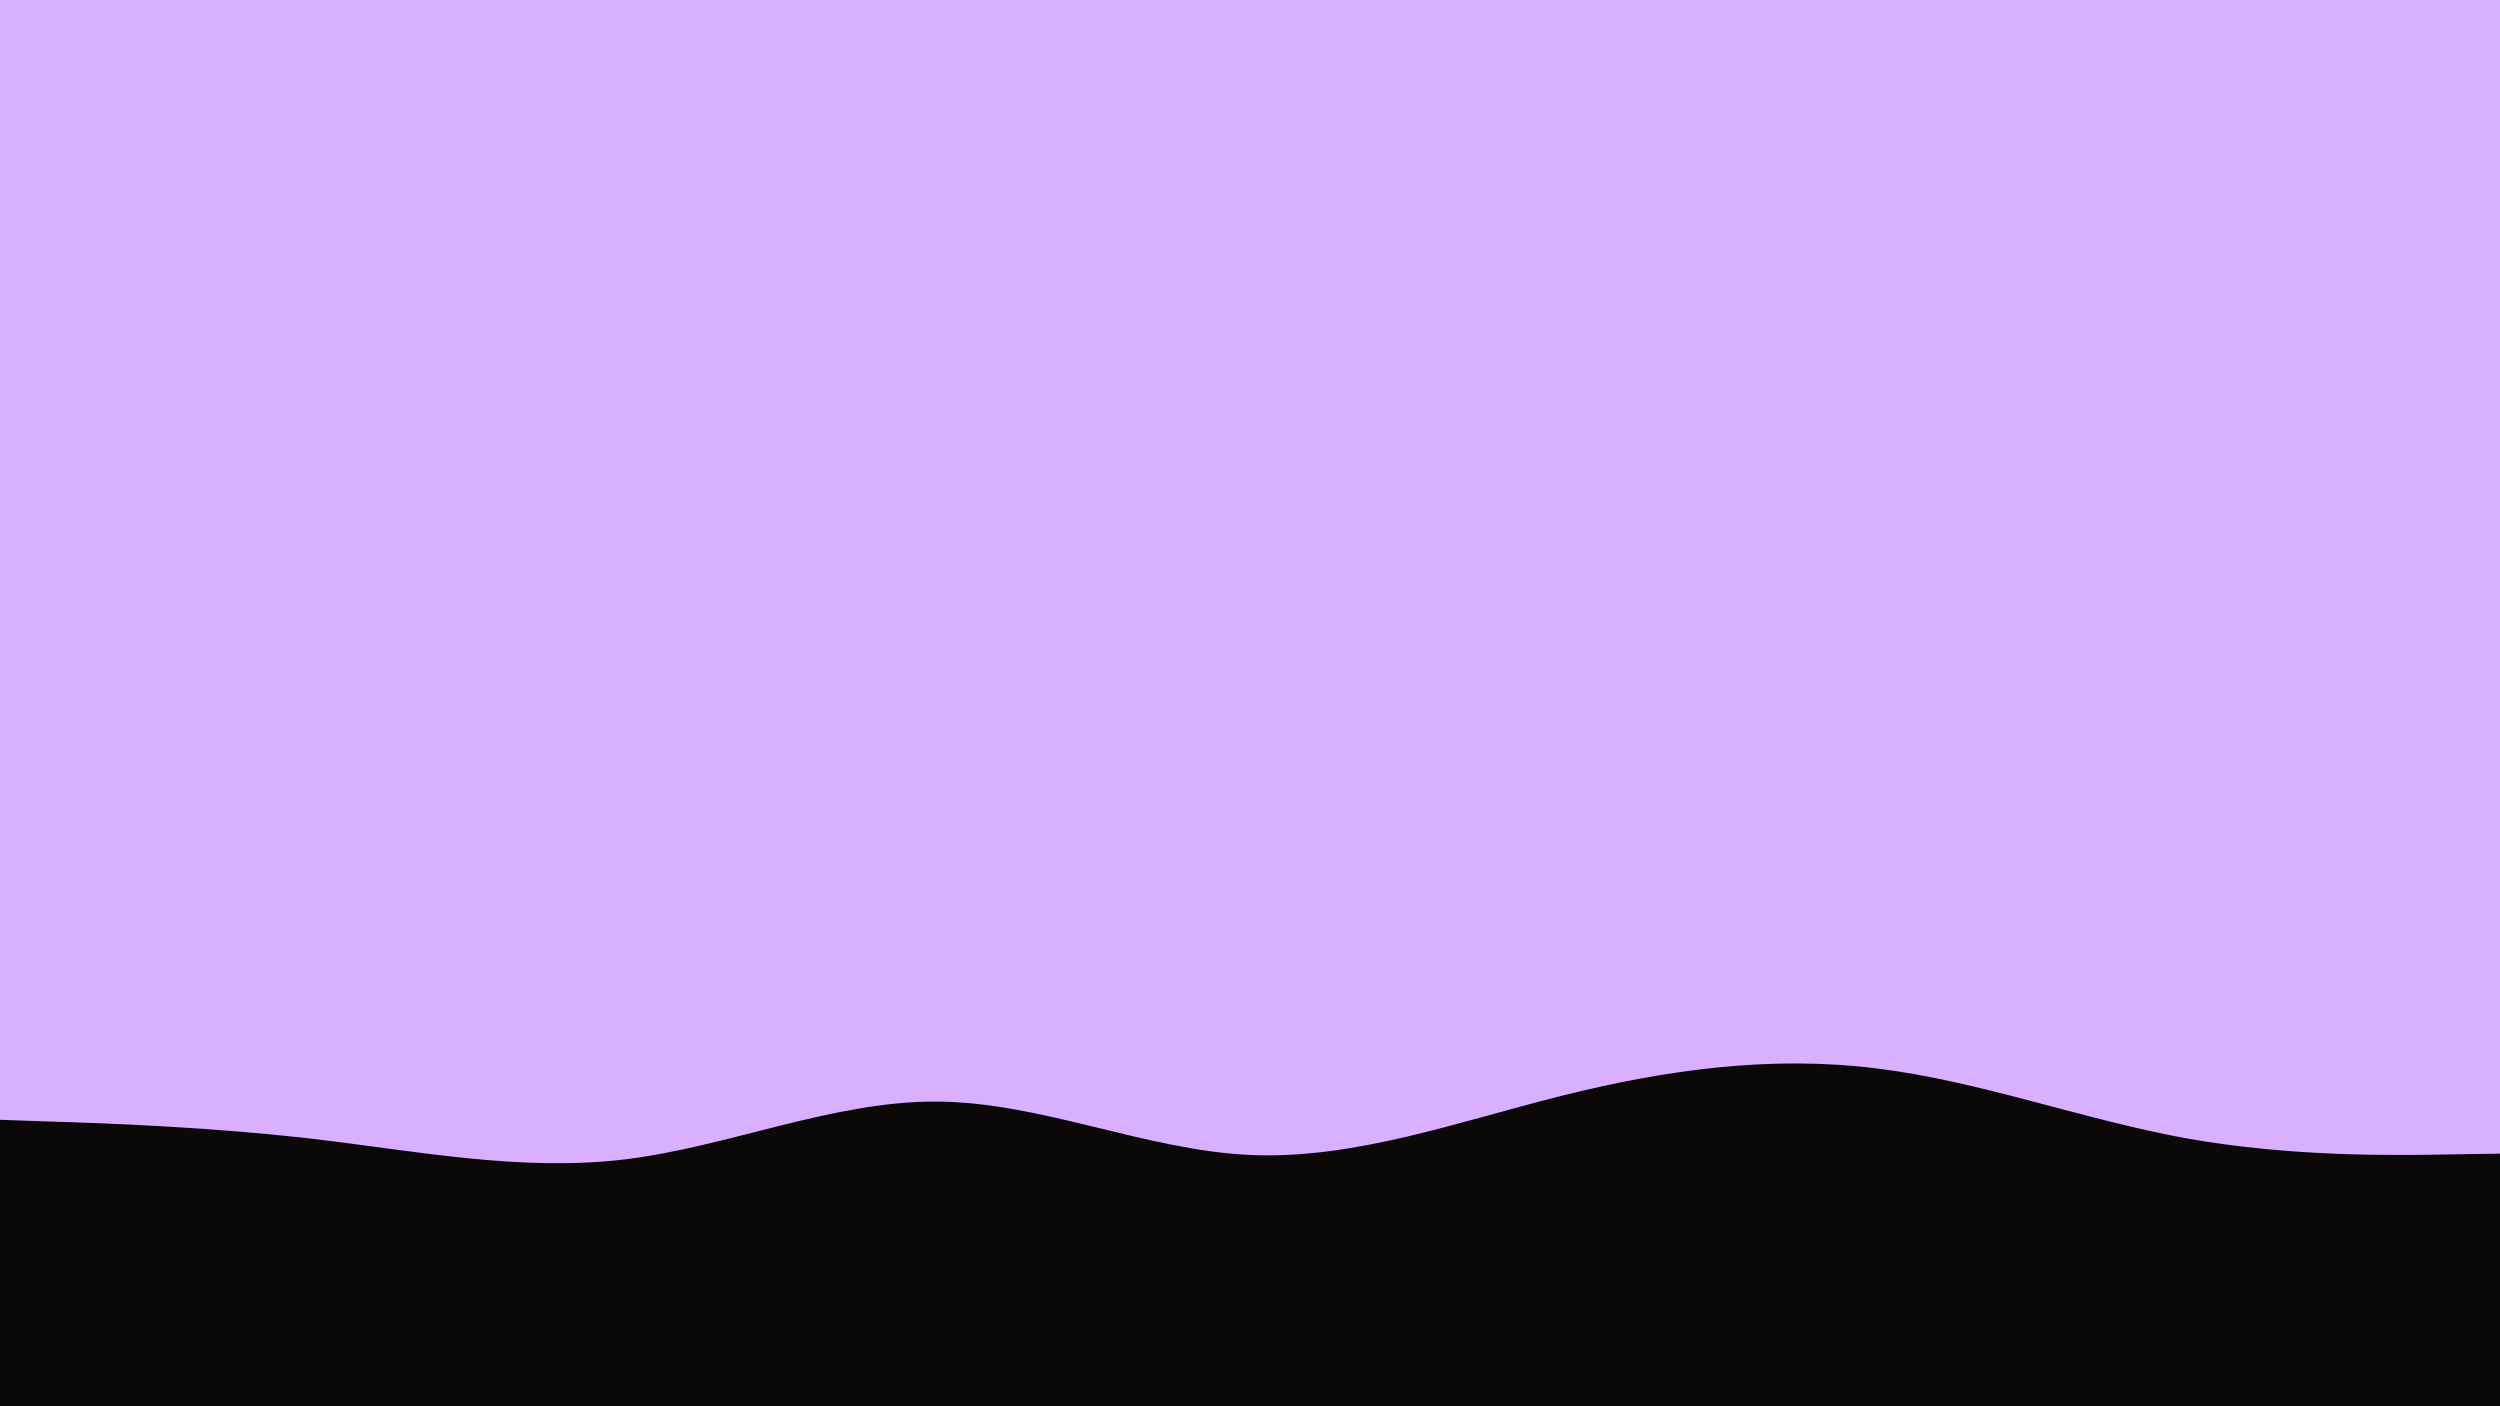 <svg id="visual" viewBox="0 0 960 540" width="960" height="540" xmlns="http://www.w3.org/2000/svg" xmlns:xlink="http://www.w3.org/1999/xlink" version="1.1"><rect x="0" y="0" width="960" height="540" fill="#d8b0ff"></rect><path d="M0 430L20 430.7C40 431.3 80 432.7 120 437.3C160 442 200 450 240 445.2C280 440.3 320 422.7 360 423C400 423.3 440 441.7 480 443.5C520 445.3 560 430.7 600 420.7C640 410.7 680 405.3 720 410.2C760 415 800 430 840 437.2C880 444.3 920 443.7 940 443.3L960 443L960 541L940 541C920 541 880 541 840 541C800 541 760 541 720 541C680 541 640 541 600 541C560 541 520 541 480 541C440 541 400 541 360 541C320 541 280 541 240 541C200 541 160 541 120 541C80 541 40 541 20 541L0 541Z" fill="#0b0908"></path></svg>